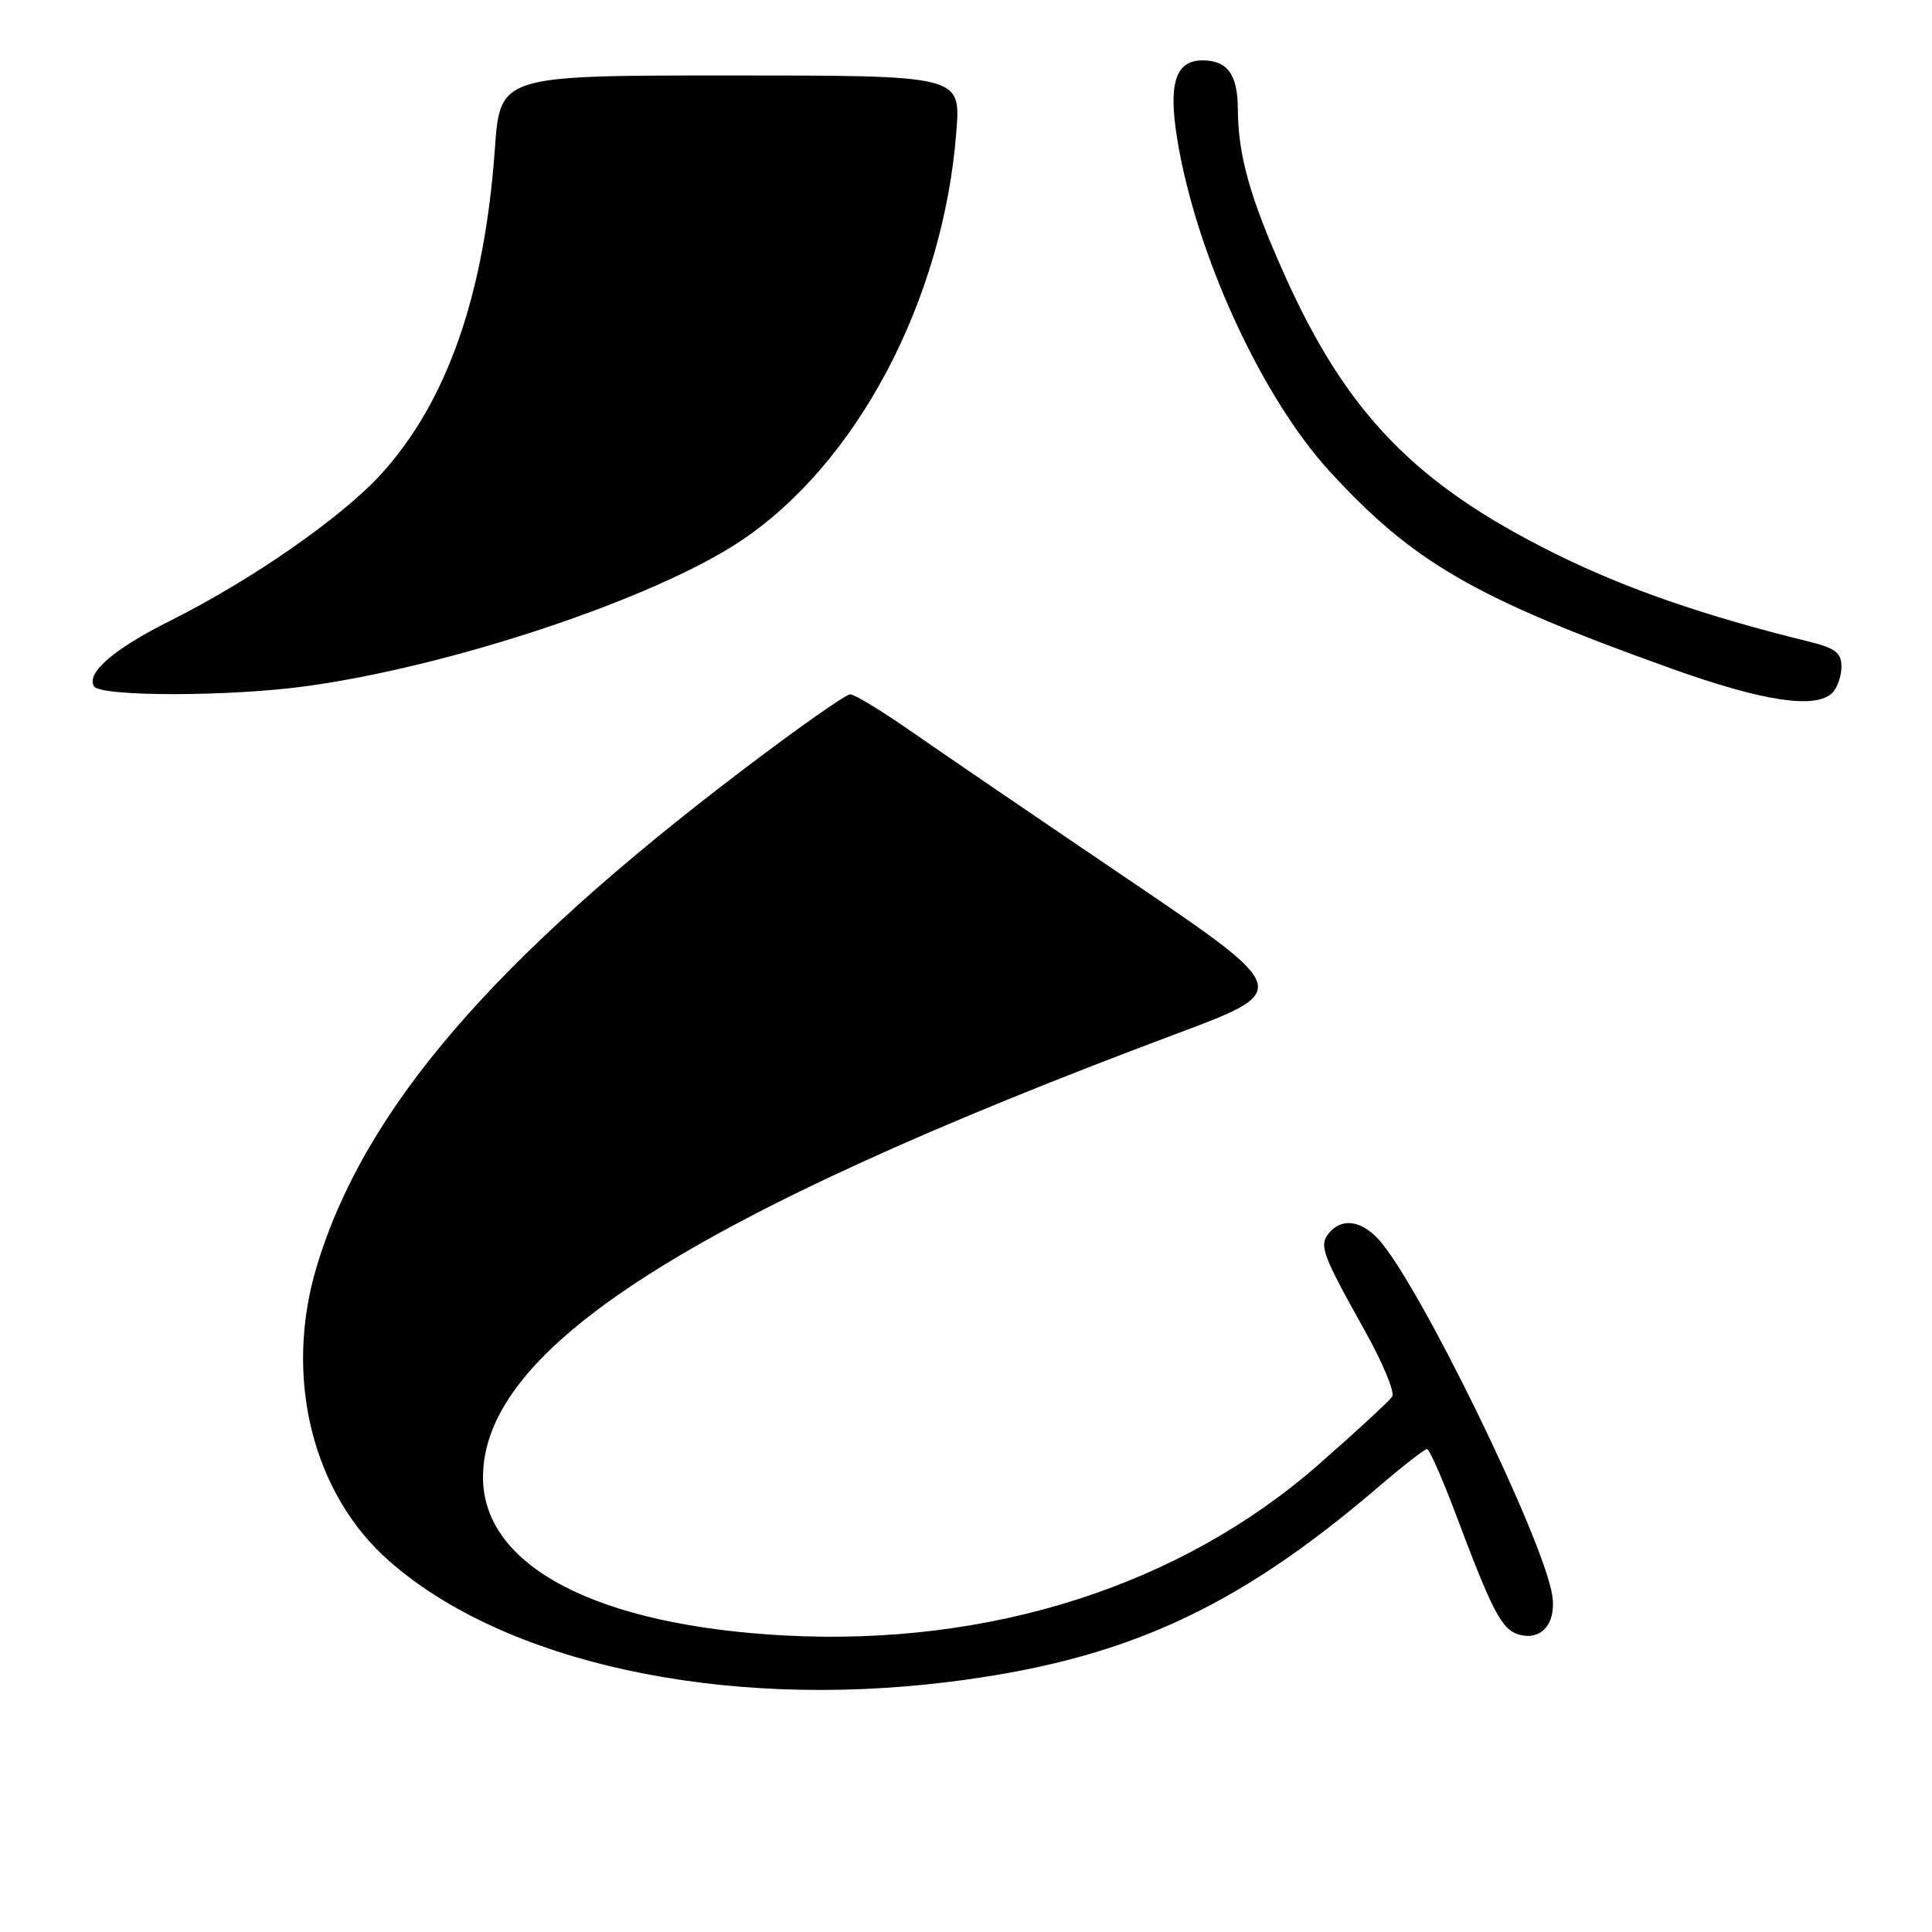 <?xml version="1.0" encoding="UTF-8" standalone="no"?>
<!DOCTYPE svg PUBLIC "-//W3C//DTD SVG 1.1//EN" "http://www.w3.org/Graphics/SVG/1.1/DTD/svg11.dtd" >
<svg xmlns="http://www.w3.org/2000/svg" xmlns:xlink="http://www.w3.org/1999/xlink" version="1.1" viewBox="0 0 256 256">
 <g >
 <path fill="currentColor"
d=" M 125.50 222.89 C 148.76 220.04 163.61 213.32 182.62 197.05 C 185.85 194.28 188.76 192.01 189.08 192.01 C 189.40 192.00 191.13 195.94 192.94 200.75 C 197.70 213.42 198.96 215.85 201.14 216.55 C 204.21 217.52 206.28 215.12 205.67 211.33 C 204.43 203.72 188.05 170.15 182.69 164.25 C 180.38 161.70 177.78 161.35 176.11 163.37 C 174.75 165.01 175.15 166.12 180.81 176.26 C 183.19 180.50 184.84 184.46 184.48 185.04 C 184.12 185.62 179.70 189.70 174.66 194.11 C 156.36 210.11 131.23 218.15 104.00 216.71 C 79.03 215.39 64.00 207.51 64.00 195.75 C 64.00 178.65 91.39 161.13 155.86 136.99 C 171.23 131.24 171.23 131.24 149.36 116.43 C 137.34 108.29 124.39 99.46 120.59 96.81 C 116.79 94.17 113.22 92.00 112.65 92.00 C 112.08 92.00 105.74 96.46 98.56 101.91 C 65.28 127.16 48.21 147.04 41.96 167.84 C 37.57 182.43 41.37 197.87 51.54 206.82 C 66.87 220.32 95.58 226.56 125.50 222.89 Z  M 242.80 91.80 C 243.46 91.14 244.00 89.58 244.00 88.34 C 244.00 86.51 243.19 85.88 239.75 85.03 C 225.80 81.60 215.45 78.01 206.10 73.38 C 187.51 64.17 178.41 54.77 170.14 36.27 C 165.61 26.13 164.06 20.60 164.02 14.45 C 164.00 9.87 162.64 8.00 159.34 8.00 C 155.79 8.00 154.80 11.01 155.96 18.25 C 158.40 33.52 167.11 52.56 176.20 62.47 C 187.27 74.55 195.47 79.28 221.50 88.60 C 233.63 92.95 240.61 93.99 242.80 91.80 Z  M 40.68 90.91 C 59.86 88.25 86.26 79.46 97.84 71.88 C 113.46 61.65 125.04 39.79 126.73 17.33 C 127.29 10.00 127.29 10.00 96.78 10.00 C 66.27 10.00 66.27 10.00 65.57 19.75 C 64.19 39.03 59.27 53.13 50.57 62.75 C 45.35 68.51 33.37 76.85 22.50 82.28 C 15.08 85.99 11.38 89.18 12.46 90.94 C 13.32 92.33 30.54 92.32 40.68 90.91 Z "/>
</g>
</svg>
